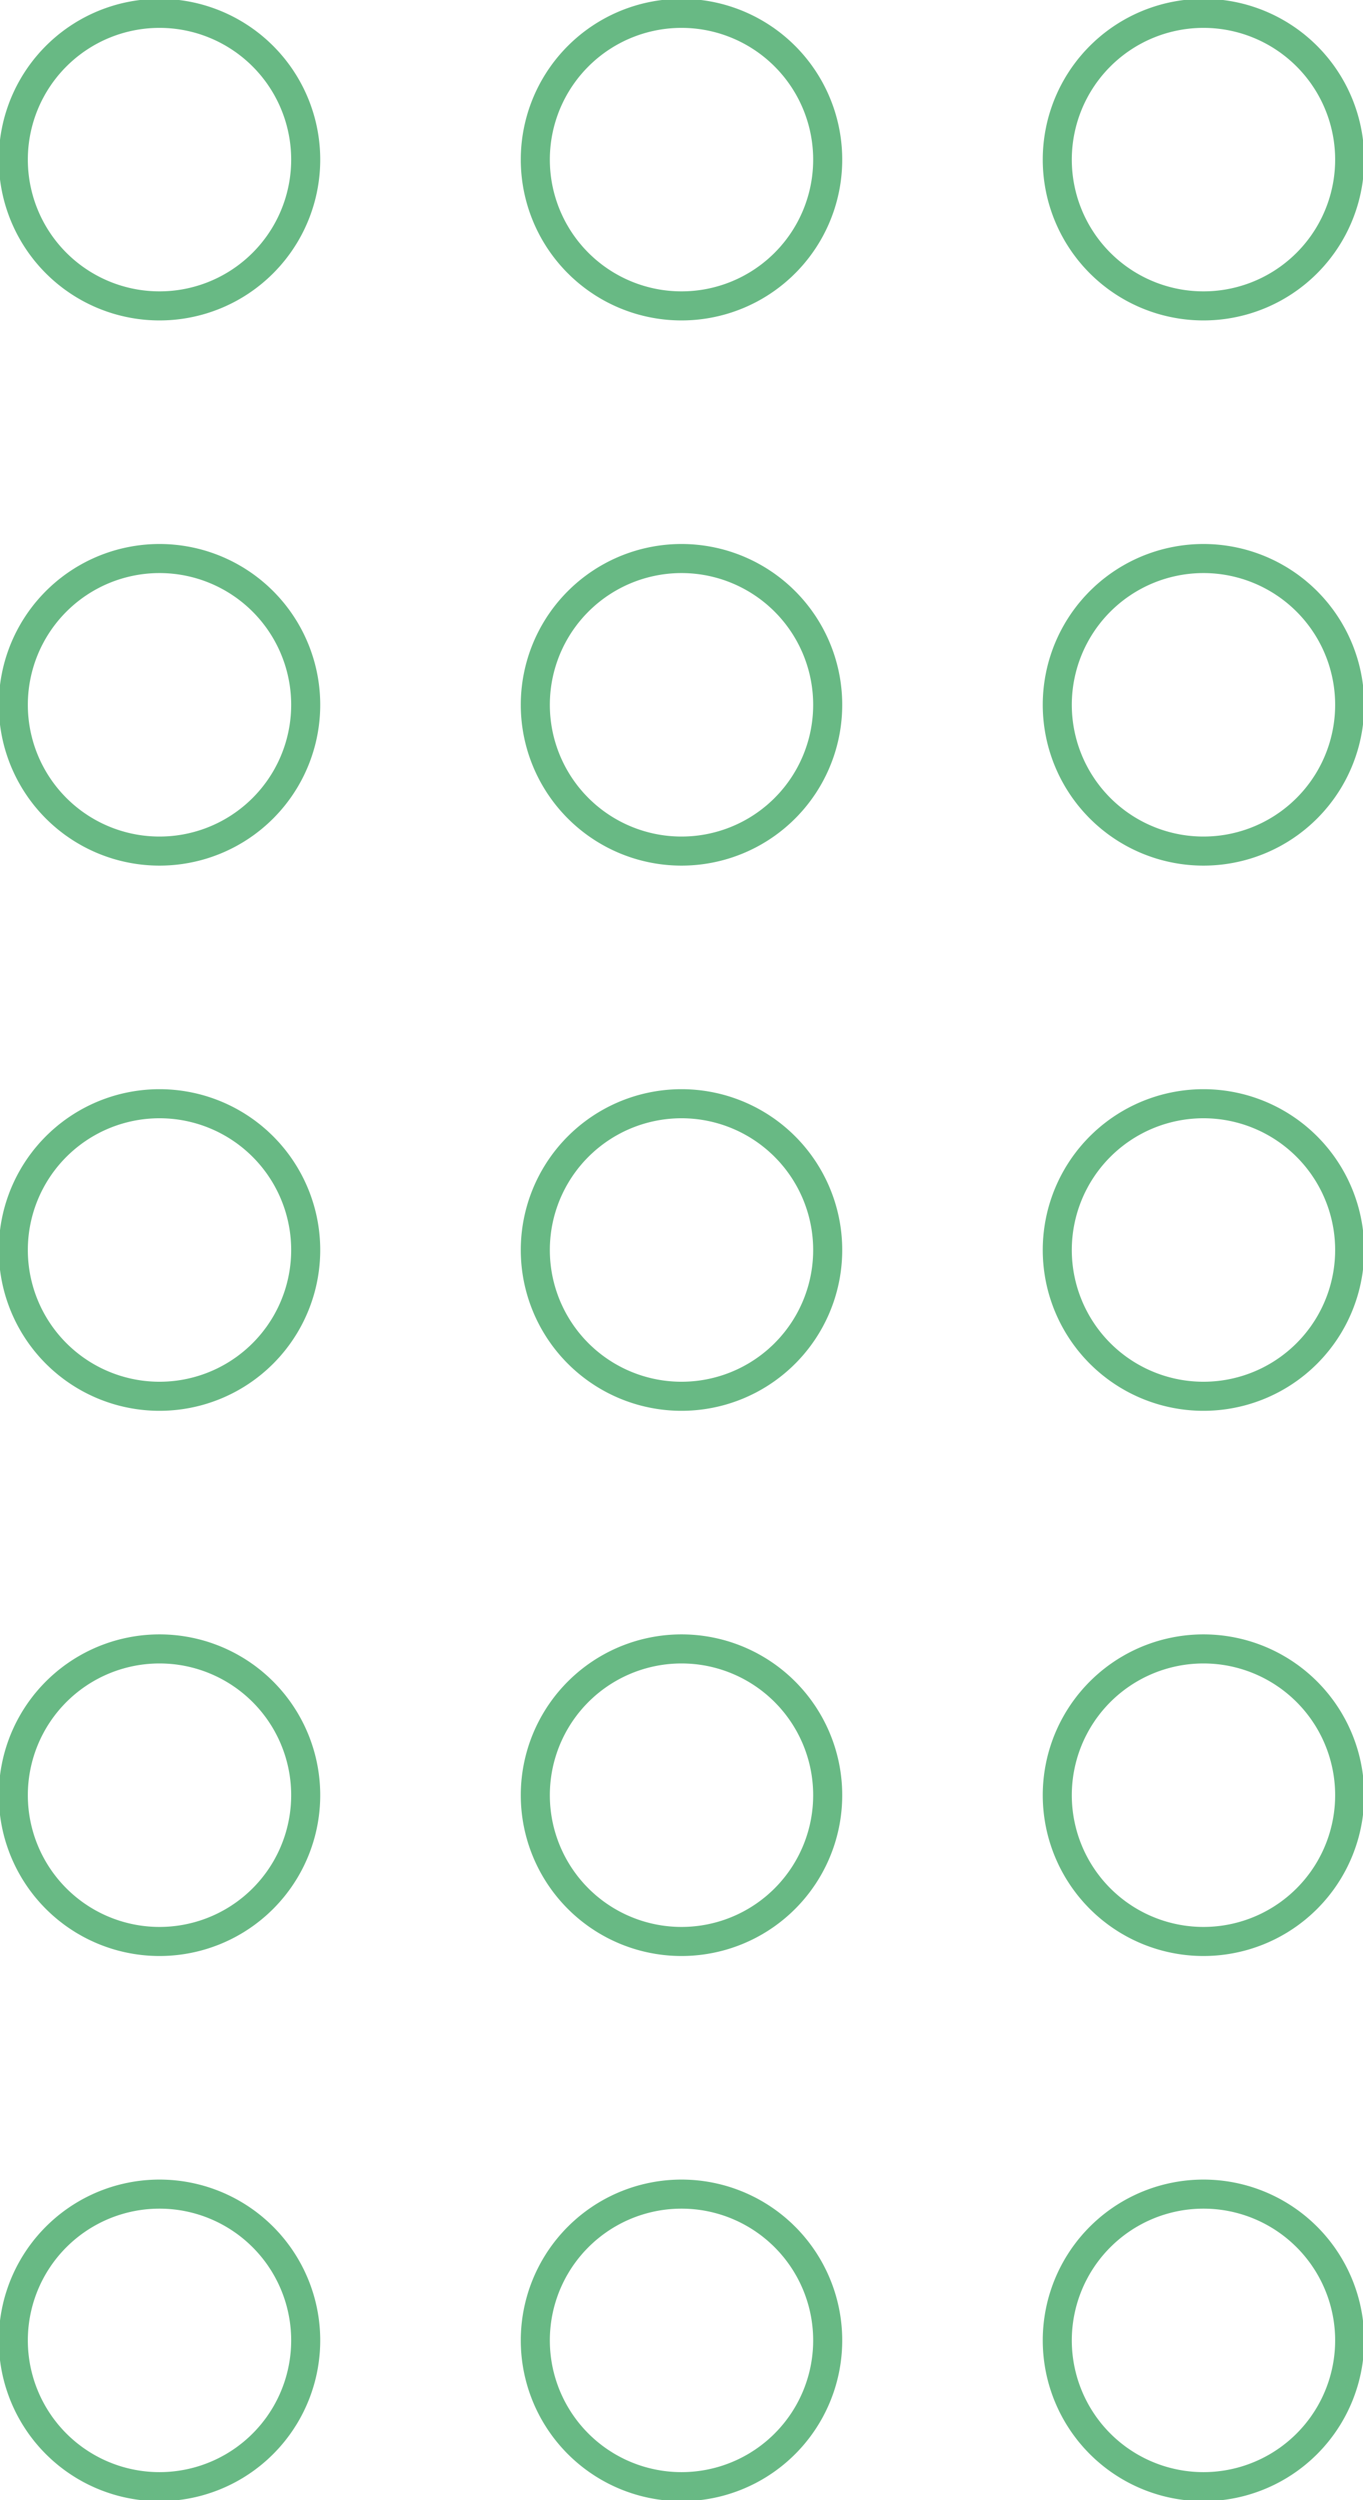<svg xmlns="http://www.w3.org/2000/svg" xmlns:xlink="http://www.w3.org/1999/xlink" width="234.562" height="429.999" viewBox="0 0 234.562 429.999">
  <defs>
    <clipPath id="clip-path">
      <rect id="Rectangle_942" data-name="Rectangle 942" width="234.562" height="429.999" fill="none" stroke="#707070" stroke-width="5"/>
    </clipPath>
  </defs>
  <g id="Group_534" data-name="Group 534" transform="translate(0 0)">
    <g id="Group_533" data-name="Group 533" transform="translate(0 0)" clip-path="url(#clip-path)">
      <path id="Path_35" data-name="Path 35" d="M62.189,50.785A25.159,25.159,0,1,1,87.346,25.629,25.155,25.155,0,0,1,62.189,50.785Z" transform="translate(144.922 1.829)" fill="none" stroke="#68b984" stroke-miterlimit="10" stroke-width="5"/>
      <path id="Path_36" data-name="Path 36" d="M62.189,69.87A25.159,25.159,0,1,1,87.346,44.714,25.155,25.155,0,0,1,62.189,69.87Z" transform="translate(144.922 76.516)" fill="none" stroke="#68b984" stroke-miterlimit="10" stroke-width="5"/>
      <path id="Path_37" data-name="Path 37" d="M62.189,88.955A25.159,25.159,0,1,1,87.346,63.8,25.155,25.155,0,0,1,62.189,88.955Z" transform="translate(144.922 151.204)" fill="none" stroke="#68b984" stroke-miterlimit="10" stroke-width="5"/>
      <path id="Path_38" data-name="Path 38" d="M62.189,108.04A25.159,25.159,0,1,1,87.346,82.884,25.155,25.155,0,0,1,62.189,108.04Z" transform="translate(144.922 225.892)" fill="none" stroke="#68b984" stroke-miterlimit="10" stroke-width="5"/>
      <path id="Path_39" data-name="Path 39" d="M62.189,127.125a25.159,25.159,0,1,1,25.157-25.157A25.155,25.155,0,0,1,62.189,127.125Z" transform="translate(144.922 300.58)" fill="none" stroke="#68b984" stroke-miterlimit="10" stroke-width="5"/>
      <path id="Path_40" data-name="Path 40" d="M43.907,50.785A25.159,25.159,0,1,1,69.064,25.629,25.155,25.155,0,0,1,43.907,50.785Z" transform="translate(73.377 1.829)" fill="none" stroke="#68b984" stroke-miterlimit="10" stroke-width="5"/>
      <path id="Path_41" data-name="Path 41" d="M43.907,69.87A25.159,25.159,0,1,1,69.064,44.714,25.155,25.155,0,0,1,43.907,69.87Z" transform="translate(73.377 76.516)" fill="none" stroke="#68b984" stroke-miterlimit="10" stroke-width="5"/>
      <path id="Path_42" data-name="Path 42" d="M43.907,88.955A25.159,25.159,0,1,1,69.064,63.8,25.155,25.155,0,0,1,43.907,88.955Z" transform="translate(73.377 151.204)" fill="none" stroke="#68b984" stroke-miterlimit="10" stroke-width="5"/>
      <path id="Path_43" data-name="Path 43" d="M43.907,108.04A25.159,25.159,0,1,1,69.064,82.884,25.155,25.155,0,0,1,43.907,108.04Z" transform="translate(73.377 225.892)" fill="none" stroke="#68b984" stroke-miterlimit="10" stroke-width="5"/>
      <path id="Path_44" data-name="Path 44" d="M43.907,127.125a25.159,25.159,0,1,1,25.157-25.157A25.155,25.155,0,0,1,43.907,127.125Z" transform="translate(73.377 300.58)" fill="none" stroke="#68b984" stroke-miterlimit="10" stroke-width="5"/>
      <path id="Path_45" data-name="Path 45" d="M25.624,50.785A25.159,25.159,0,1,1,50.781,25.629,25.155,25.155,0,0,1,25.624,50.785Z" transform="translate(1.828 1.829)" fill="none" stroke="#68b984" stroke-miterlimit="10" stroke-width="5"/>
      <path id="Path_46" data-name="Path 46" d="M25.624,69.87A25.159,25.159,0,1,1,50.781,44.714,25.155,25.155,0,0,1,25.624,69.87Z" transform="translate(1.828 76.516)" fill="none" stroke="#68b984" stroke-miterlimit="10" stroke-width="5"/>
      <path id="Path_47" data-name="Path 47" d="M25.624,88.955A25.159,25.159,0,1,1,50.781,63.8,25.155,25.155,0,0,1,25.624,88.955Z" transform="translate(1.828 151.204)" fill="none" stroke="#68b984" stroke-miterlimit="10" stroke-width="5"/>
      <path id="Path_48" data-name="Path 48" d="M25.624,108.04A25.159,25.159,0,1,1,50.781,82.884,25.155,25.155,0,0,1,25.624,108.04Z" transform="translate(1.828 225.892)" fill="none" stroke="#68b984" stroke-miterlimit="10" stroke-width="5"/>
      <path id="Path_49" data-name="Path 49" d="M25.624,127.125a25.159,25.159,0,1,1,25.157-25.157A25.155,25.155,0,0,1,25.624,127.125Z" transform="translate(1.828 300.58)" fill="none" stroke="#68b984" stroke-miterlimit="10" stroke-width="5"/>
    </g>
  </g>
</svg>
